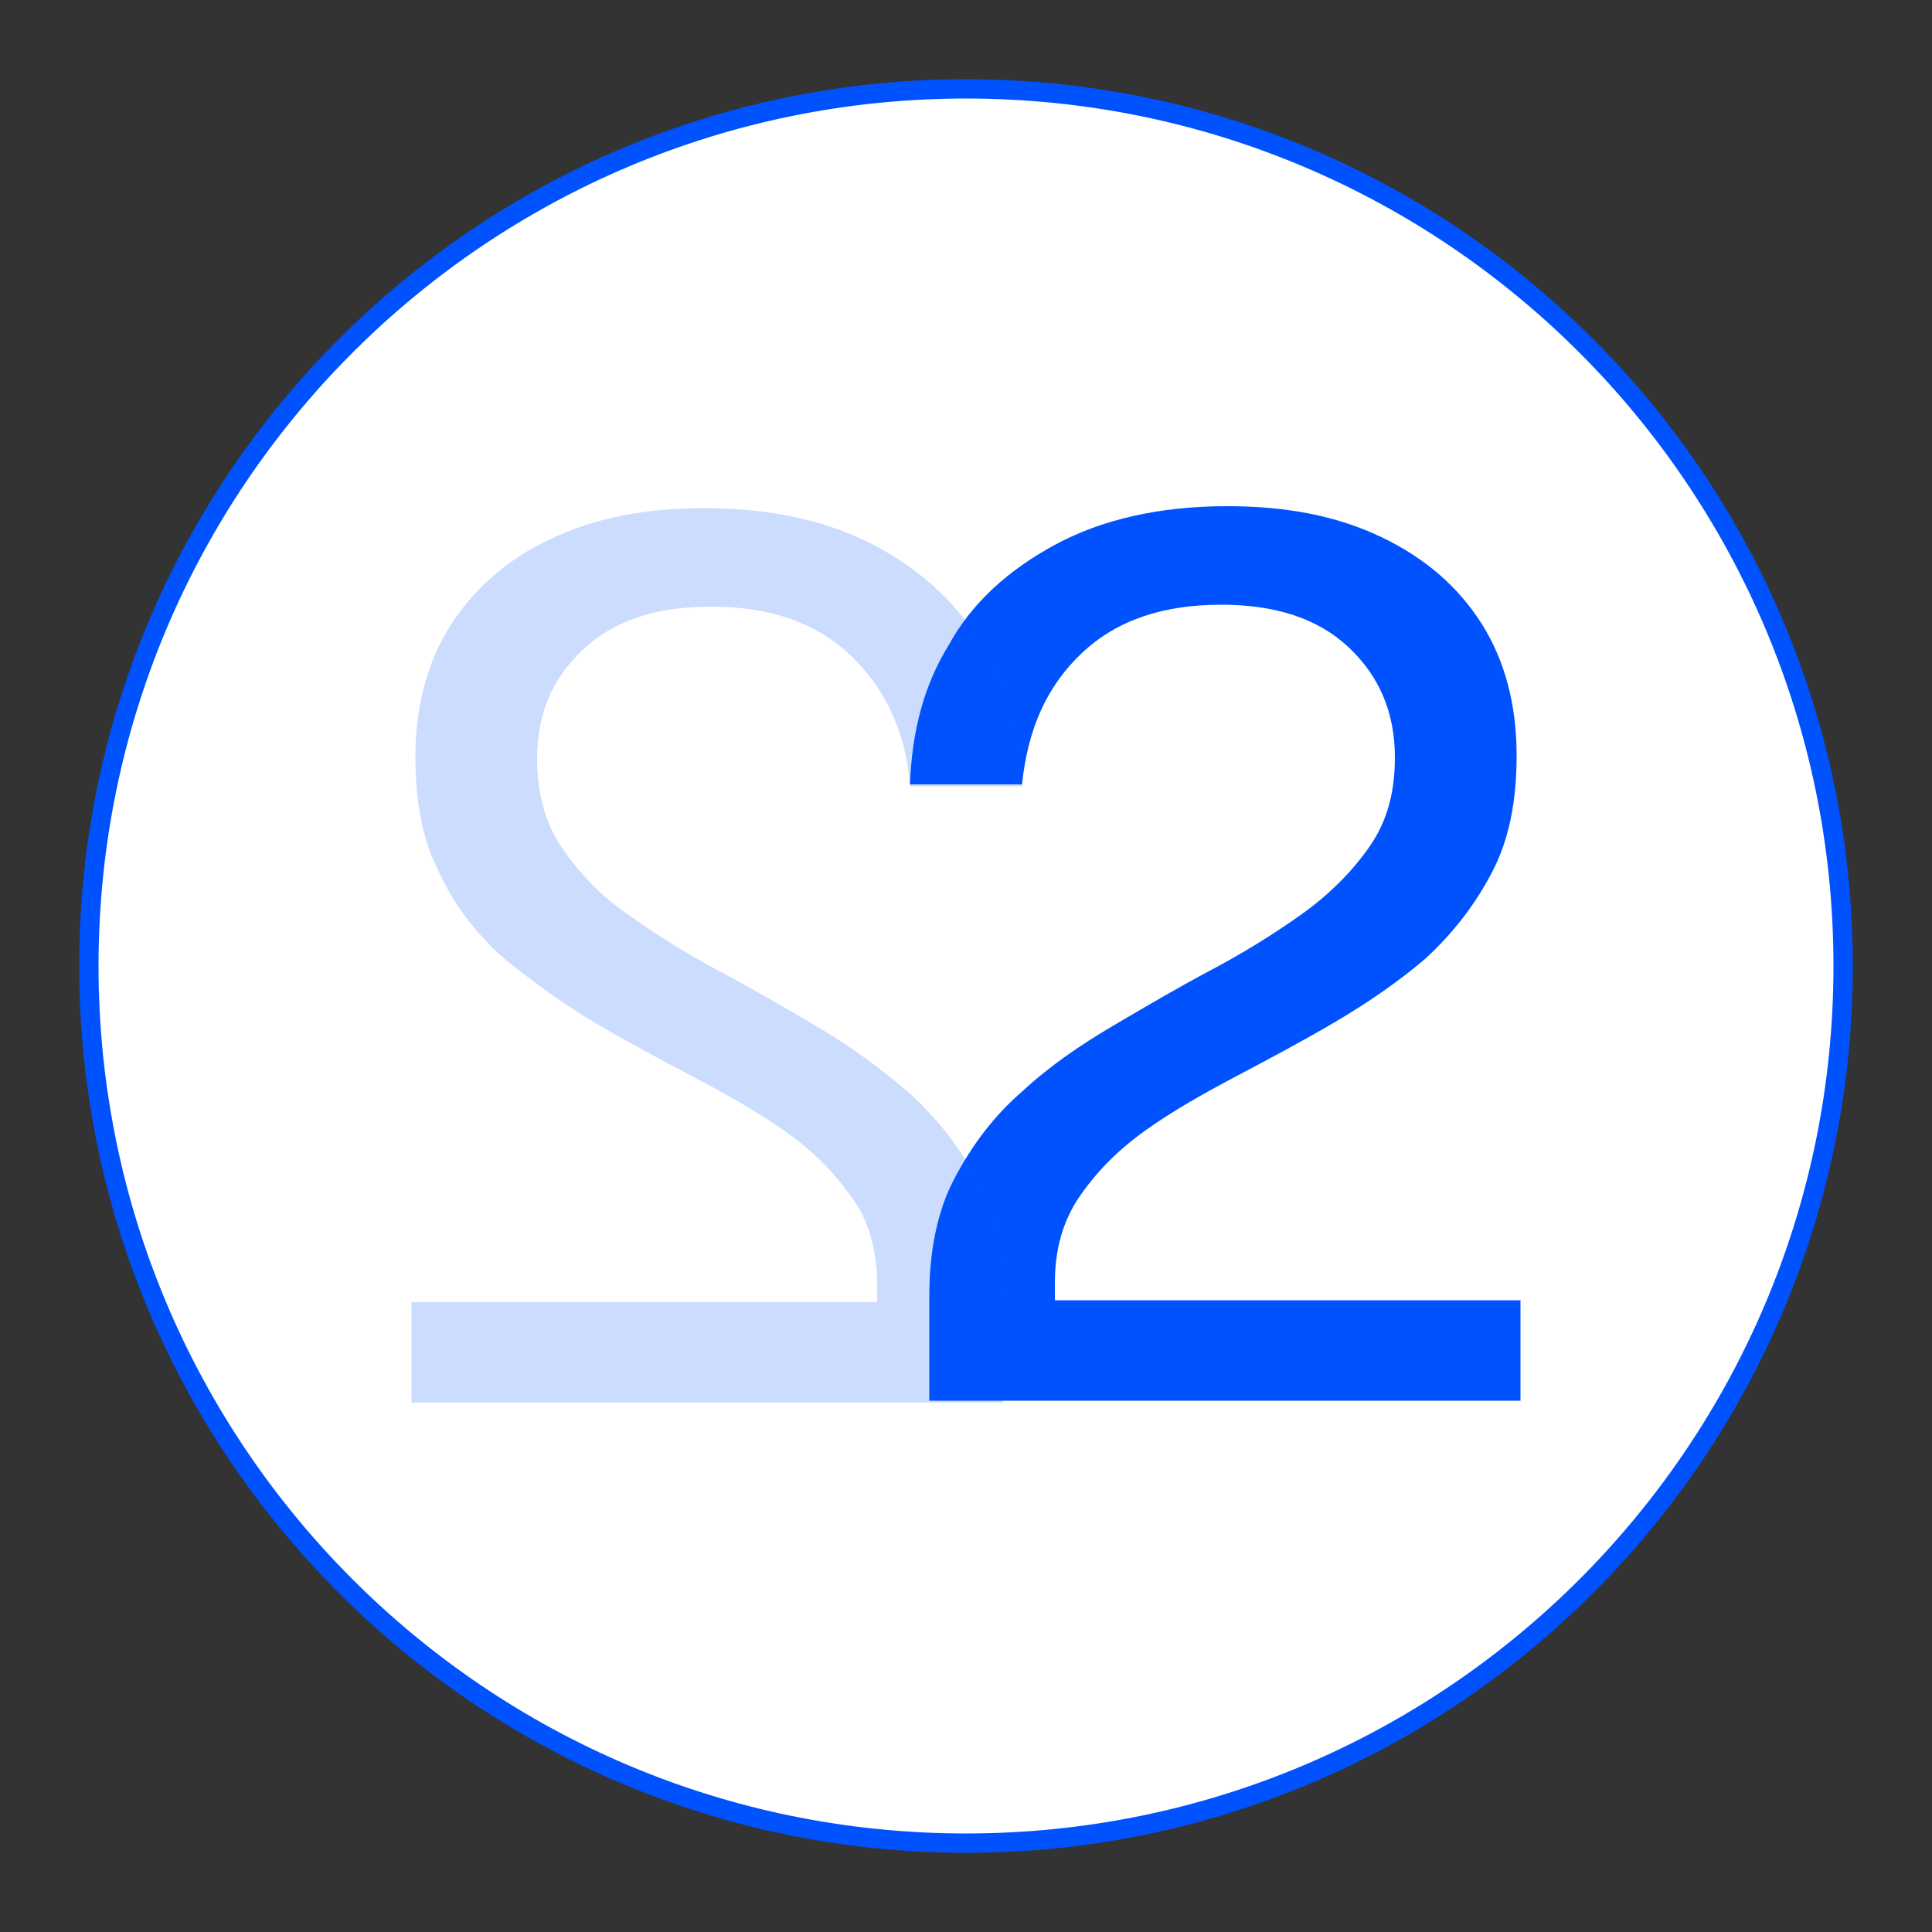 <svg width="600" height="600" viewBox="0 0 600 600" fill="none" xmlns="http://www.w3.org/2000/svg">
<rect x="0" y="0" width="600" height="600" fill="#333333" stroke="none"/>
<path d="M300 572.4C450.442 572.4 572.4 450.442 572.4 300C572.4 149.558 450.442 27.6 300 27.6C149.558 27.6 27.6 149.558 27.6 300C27.6 450.442 149.558 572.4 300 572.4Z" fill="white" stroke="#0052FF" stroke-width="6" stroke-miterlimit="10"/>
<path d="M288.6 435.6V414V402.6C288.6 388.8 291 376.2 296.4 366C301.8 355.8 308.4 346.8 317.4 339C325.8 331.2 335.4 324.6 345.6 318.6C355.8 312.6 366 306.6 376.2 301.2C386.4 295.8 396 289.8 404.4 283.8C412.8 277.8 420 270.6 425.4 262.8C430.8 255 433.2 246 433.2 235.2C433.2 221.4 428.4 210 418.8 201C409.2 192 396 187.8 379.2 187.8C361.2 187.8 346.8 192.6 336 202.8C325.2 213 319.2 226.2 317.4 243.6H282.6C283.2 227.4 286.8 213 294.6 200.4C301.8 187.2 313.2 177 327.6 169.2C342 161.4 360 157.2 381 157.2C399.6 157.2 415.2 160.2 429 166.8C442.8 173.4 453 182.4 460.2 193.8C467.4 205.2 471 219 471 234.6C471 249 468.6 261 463.2 271.2C457.8 281.4 451.2 289.8 442.8 297.6C434.4 304.8 424.8 311.4 414.6 317.4C404.4 323.4 394.2 328.8 384 334.2C373.8 339.6 364.2 345 355.8 351C347.4 357 340.8 363.6 335.4 371.4C330 379.2 327.6 388.2 327.6 398.4V403.8H472.2V435H288.6V435.6Z" fill="#0052FF"/>
<g opacity="0.2">
<path d="M127.8 435.6V404.4H272.4V399C272.4 388.8 270 379.2 264.6 372C259.2 364.2 252.6 357.6 244.2 351.6C235.8 345.6 226.2 340.2 216 334.8C205.8 329.4 195.6 324 185.4 318C175.2 312 166.2 305.4 157.2 298.2C148.8 291 141.6 282 136.8 271.8C131.4 261.6 129 249.6 129 235.2C129 219.6 132.6 205.8 139.8 194.4C147 183 157.8 173.4 171 167.4C184.8 160.8 200.4 157.8 219 157.8C240 157.8 258 162 272.4 169.8C286.8 177.6 297.6 187.8 305.4 201C312.6 214.2 316.8 228.6 317.4 244.2H282.6C281.4 227.4 274.8 213.6 264 203.4C253.2 193.2 238.8 188.4 220.8 188.4C204 188.4 190.8 192.6 181.2 201.6C171.6 210.6 166.8 221.4 166.8 235.8C166.8 246 169.2 255.6 174.6 263.4C180 271.2 186.6 278.4 195.6 284.4C204 290.4 213.6 296.4 223.8 301.8C234 307.2 244.2 313.2 254.4 319.2C264.6 325.2 274.2 332.4 282.6 339.6C291 347.4 298.2 356.4 303.6 366.6C309 376.8 311.4 388.8 311.4 403.2V414V435.6H127.8Z" fill="#0052FF"/>
</g>
</svg>
